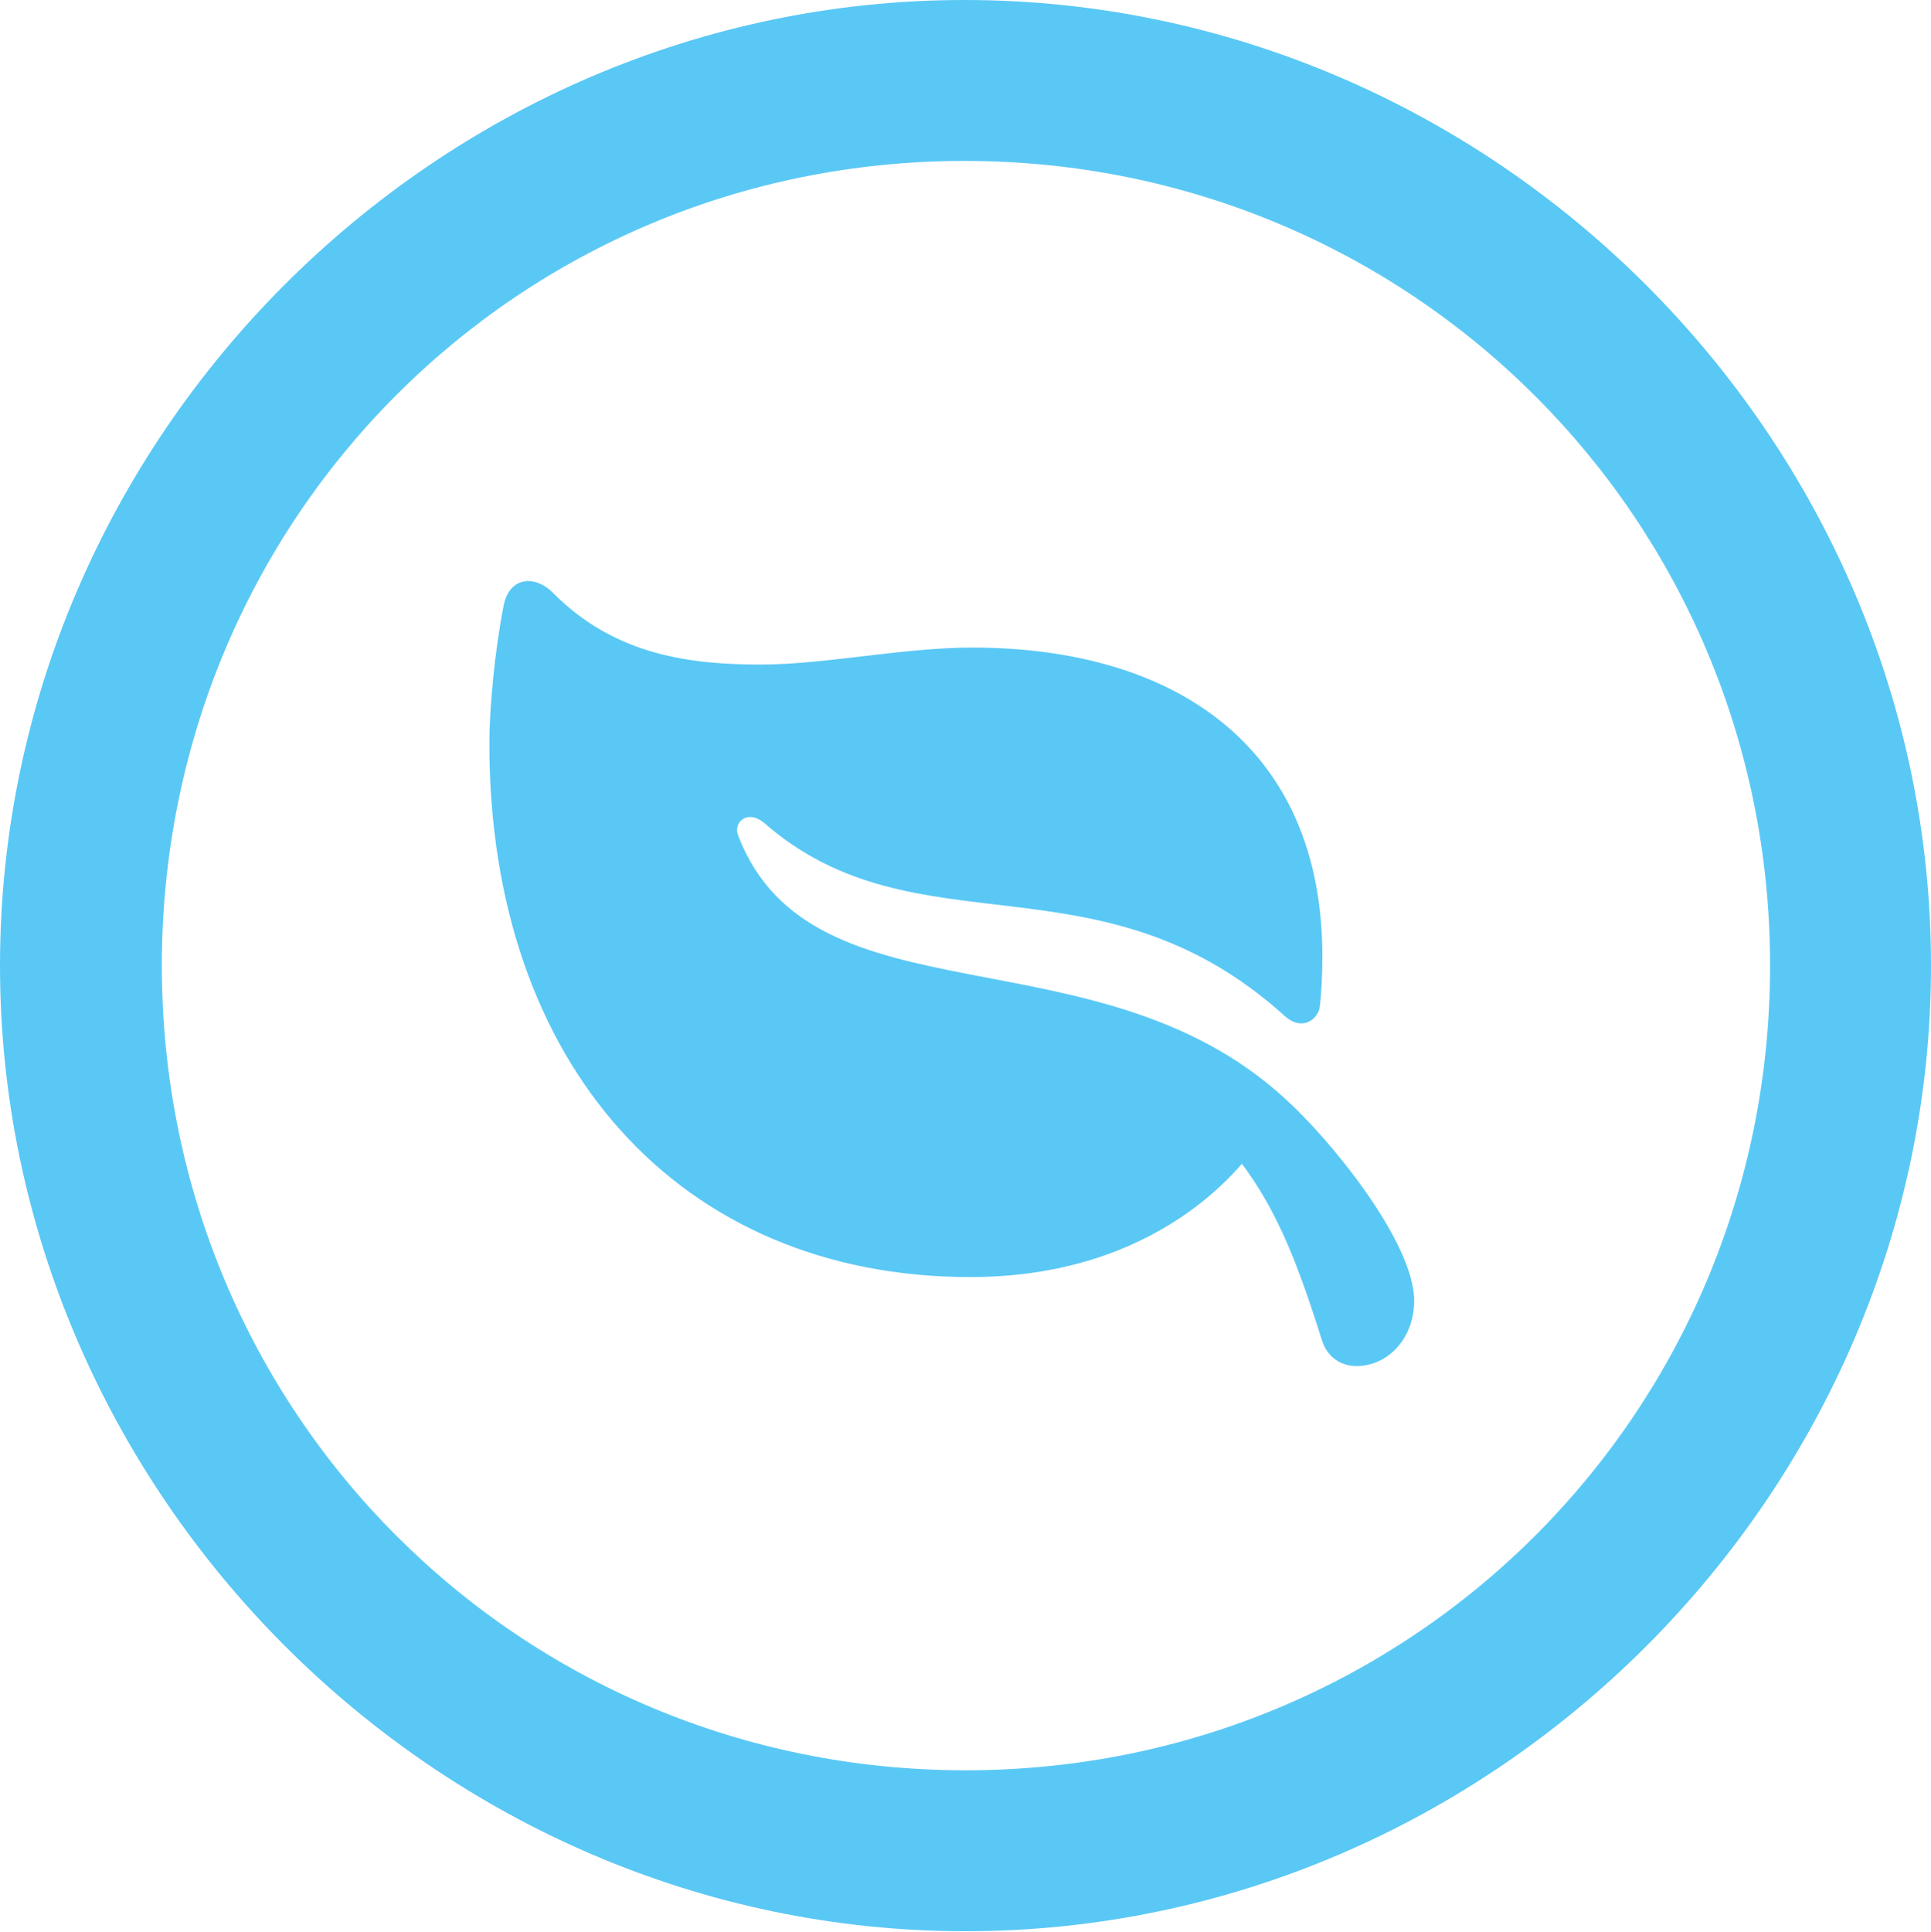 <?xml version="1.0" encoding="UTF-8"?>
<!--Generator: Apple Native CoreSVG 175.5-->
<!DOCTYPE svg
PUBLIC "-//W3C//DTD SVG 1.1//EN"
       "http://www.w3.org/Graphics/SVG/1.1/DTD/svg11.dtd">
<svg version="1.1" xmlns="http://www.w3.org/2000/svg" xmlns:xlink="http://www.w3.org/1999/xlink" width="24.902" height="24.915">
 <g>
  <rect height="24.915" opacity="0" width="24.902" x="0" y="0"/>
  <path d="M12.451 24.902C19.263 24.902 24.902 19.25 24.902 12.451C24.902 5.64 19.25 0 12.439 0C5.64 0 0 5.64 0 12.451C0 19.25 5.652 24.902 12.451 24.902ZM12.451 22.827C6.689 22.827 2.087 18.213 2.087 12.451C2.087 6.689 6.677 2.075 12.439 2.075C18.201 2.075 22.827 6.689 22.827 12.451C22.827 18.213 18.213 22.827 12.451 22.827ZM6.494 7.812C6.384 8.374 6.311 9.106 6.311 9.595C6.311 13.721 8.765 16.467 12.512 16.467C14.929 16.467 16.064 15.051 16.333 14.563L15.637 14.563C16.357 15.308 16.675 16.101 17.041 17.261C17.114 17.517 17.31 17.615 17.493 17.615C17.895 17.615 18.237 17.261 18.237 16.773C18.237 16.016 17.151 14.685 16.565 14.16C14.136 11.938 10.474 13.245 9.521 10.779C9.448 10.596 9.644 10.437 9.851 10.608C11.816 12.329 14.172 10.938 16.565 13.098C16.76 13.281 16.968 13.184 17.017 13.001C17.041 12.83 17.053 12.573 17.053 12.329C17.053 9.644 15.173 8.35 12.537 8.35C11.646 8.35 10.632 8.569 9.814 8.569C8.923 8.569 7.935 8.459 7.129 7.642C6.897 7.41 6.567 7.434 6.494 7.812Z" fill="#5ac8f5"/>
 </g>
</svg>
